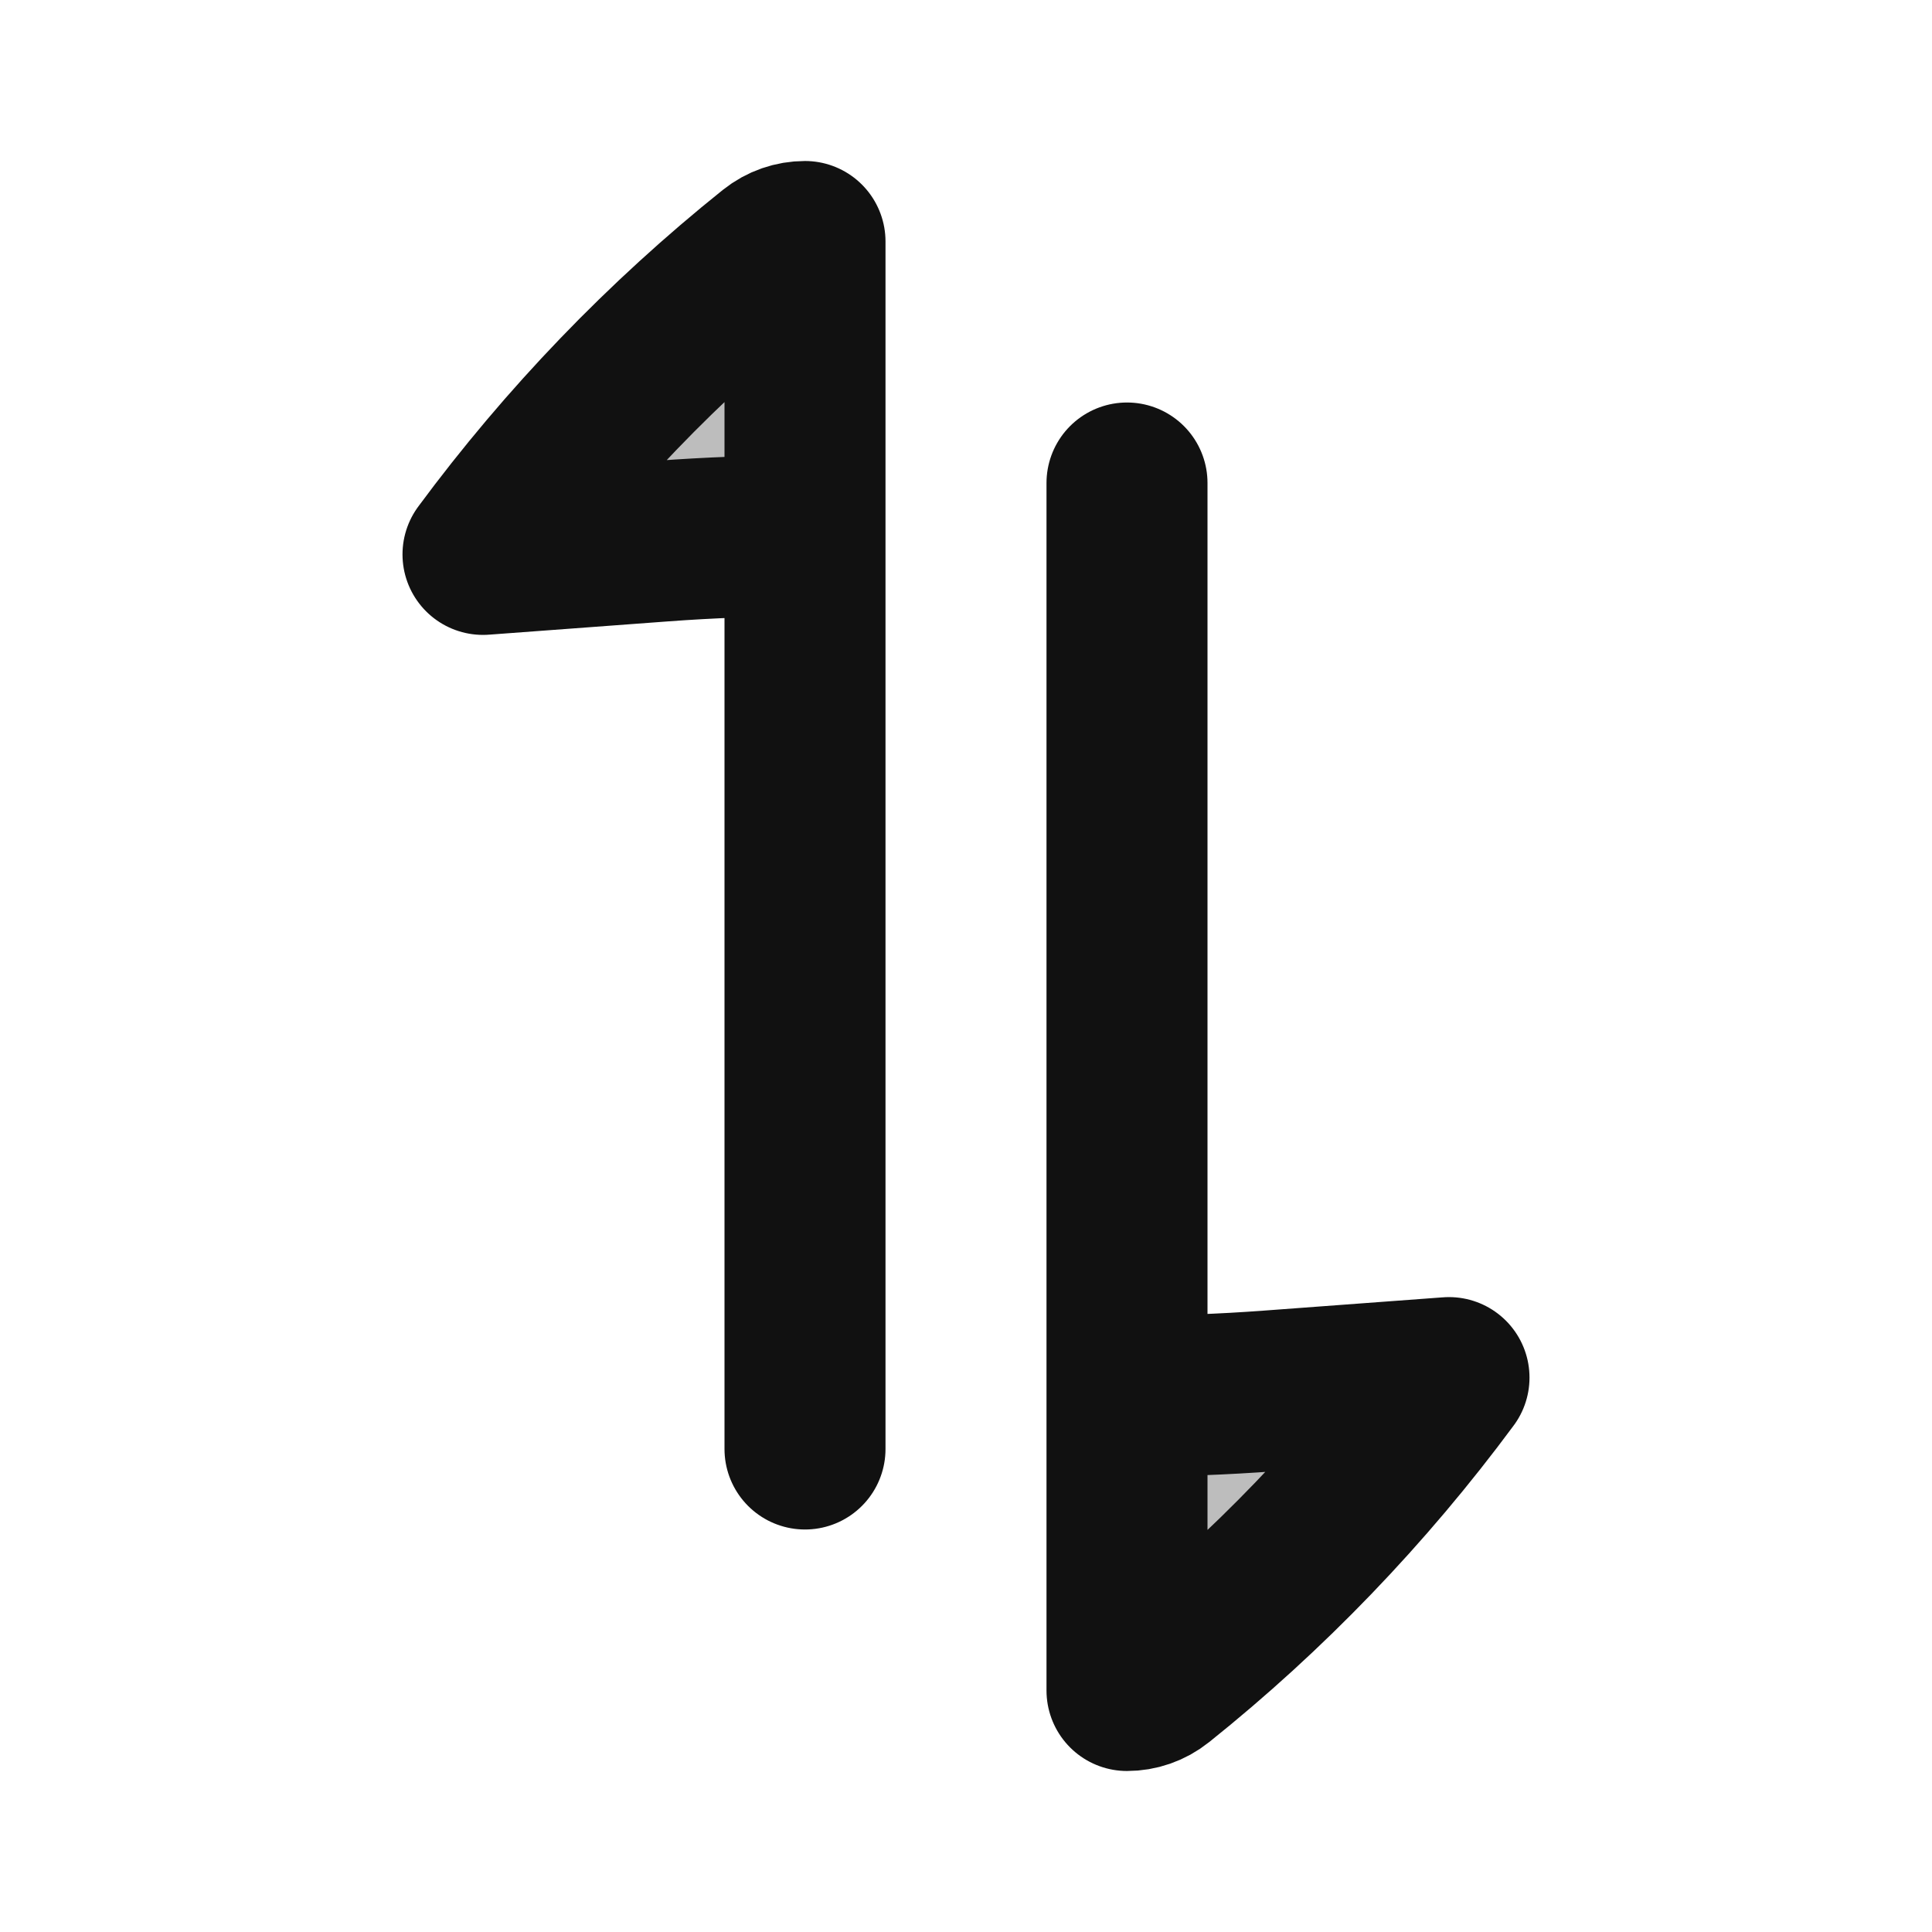 <svg width="24" height="24" viewBox="0 0 24 24" fill="none" xmlns="http://www.w3.org/2000/svg">
<g opacity="0.28">
<path d="M18 17.113C16.963 18.515 15.752 19.775 14.396 20.86C14.28 20.953 14.14 21 14 21V17.344C14.593 17.344 15.185 17.322 15.777 17.278L18 17.113Z" fill="#111111"/>
<path d="M6 6.887C7.037 5.485 8.249 4.225 9.604 3.14C9.72 3.047 9.86 3 10 3V6.656C9.407 6.656 8.815 6.678 8.223 6.722L6 6.887Z" fill="#111111"/>
</g>
<path d="M14 17.344V21C14.14 21 14.28 20.953 14.396 20.86C15.752 19.775 16.963 18.515 18 17.113L15.777 17.278C15.185 17.322 14.593 17.344 14 17.344ZM14 17.344L14 6M10 6.656V3C9.86 3 9.72 3.047 9.604 3.14C8.249 4.225 7.037 5.485 6 6.887L8.223 6.722C8.815 6.678 9.407 6.656 10 6.656ZM10 6.656L10 18" stroke="#111111" stroke-width="2" stroke-linecap="round" stroke-linejoin="round"/>
</svg>
